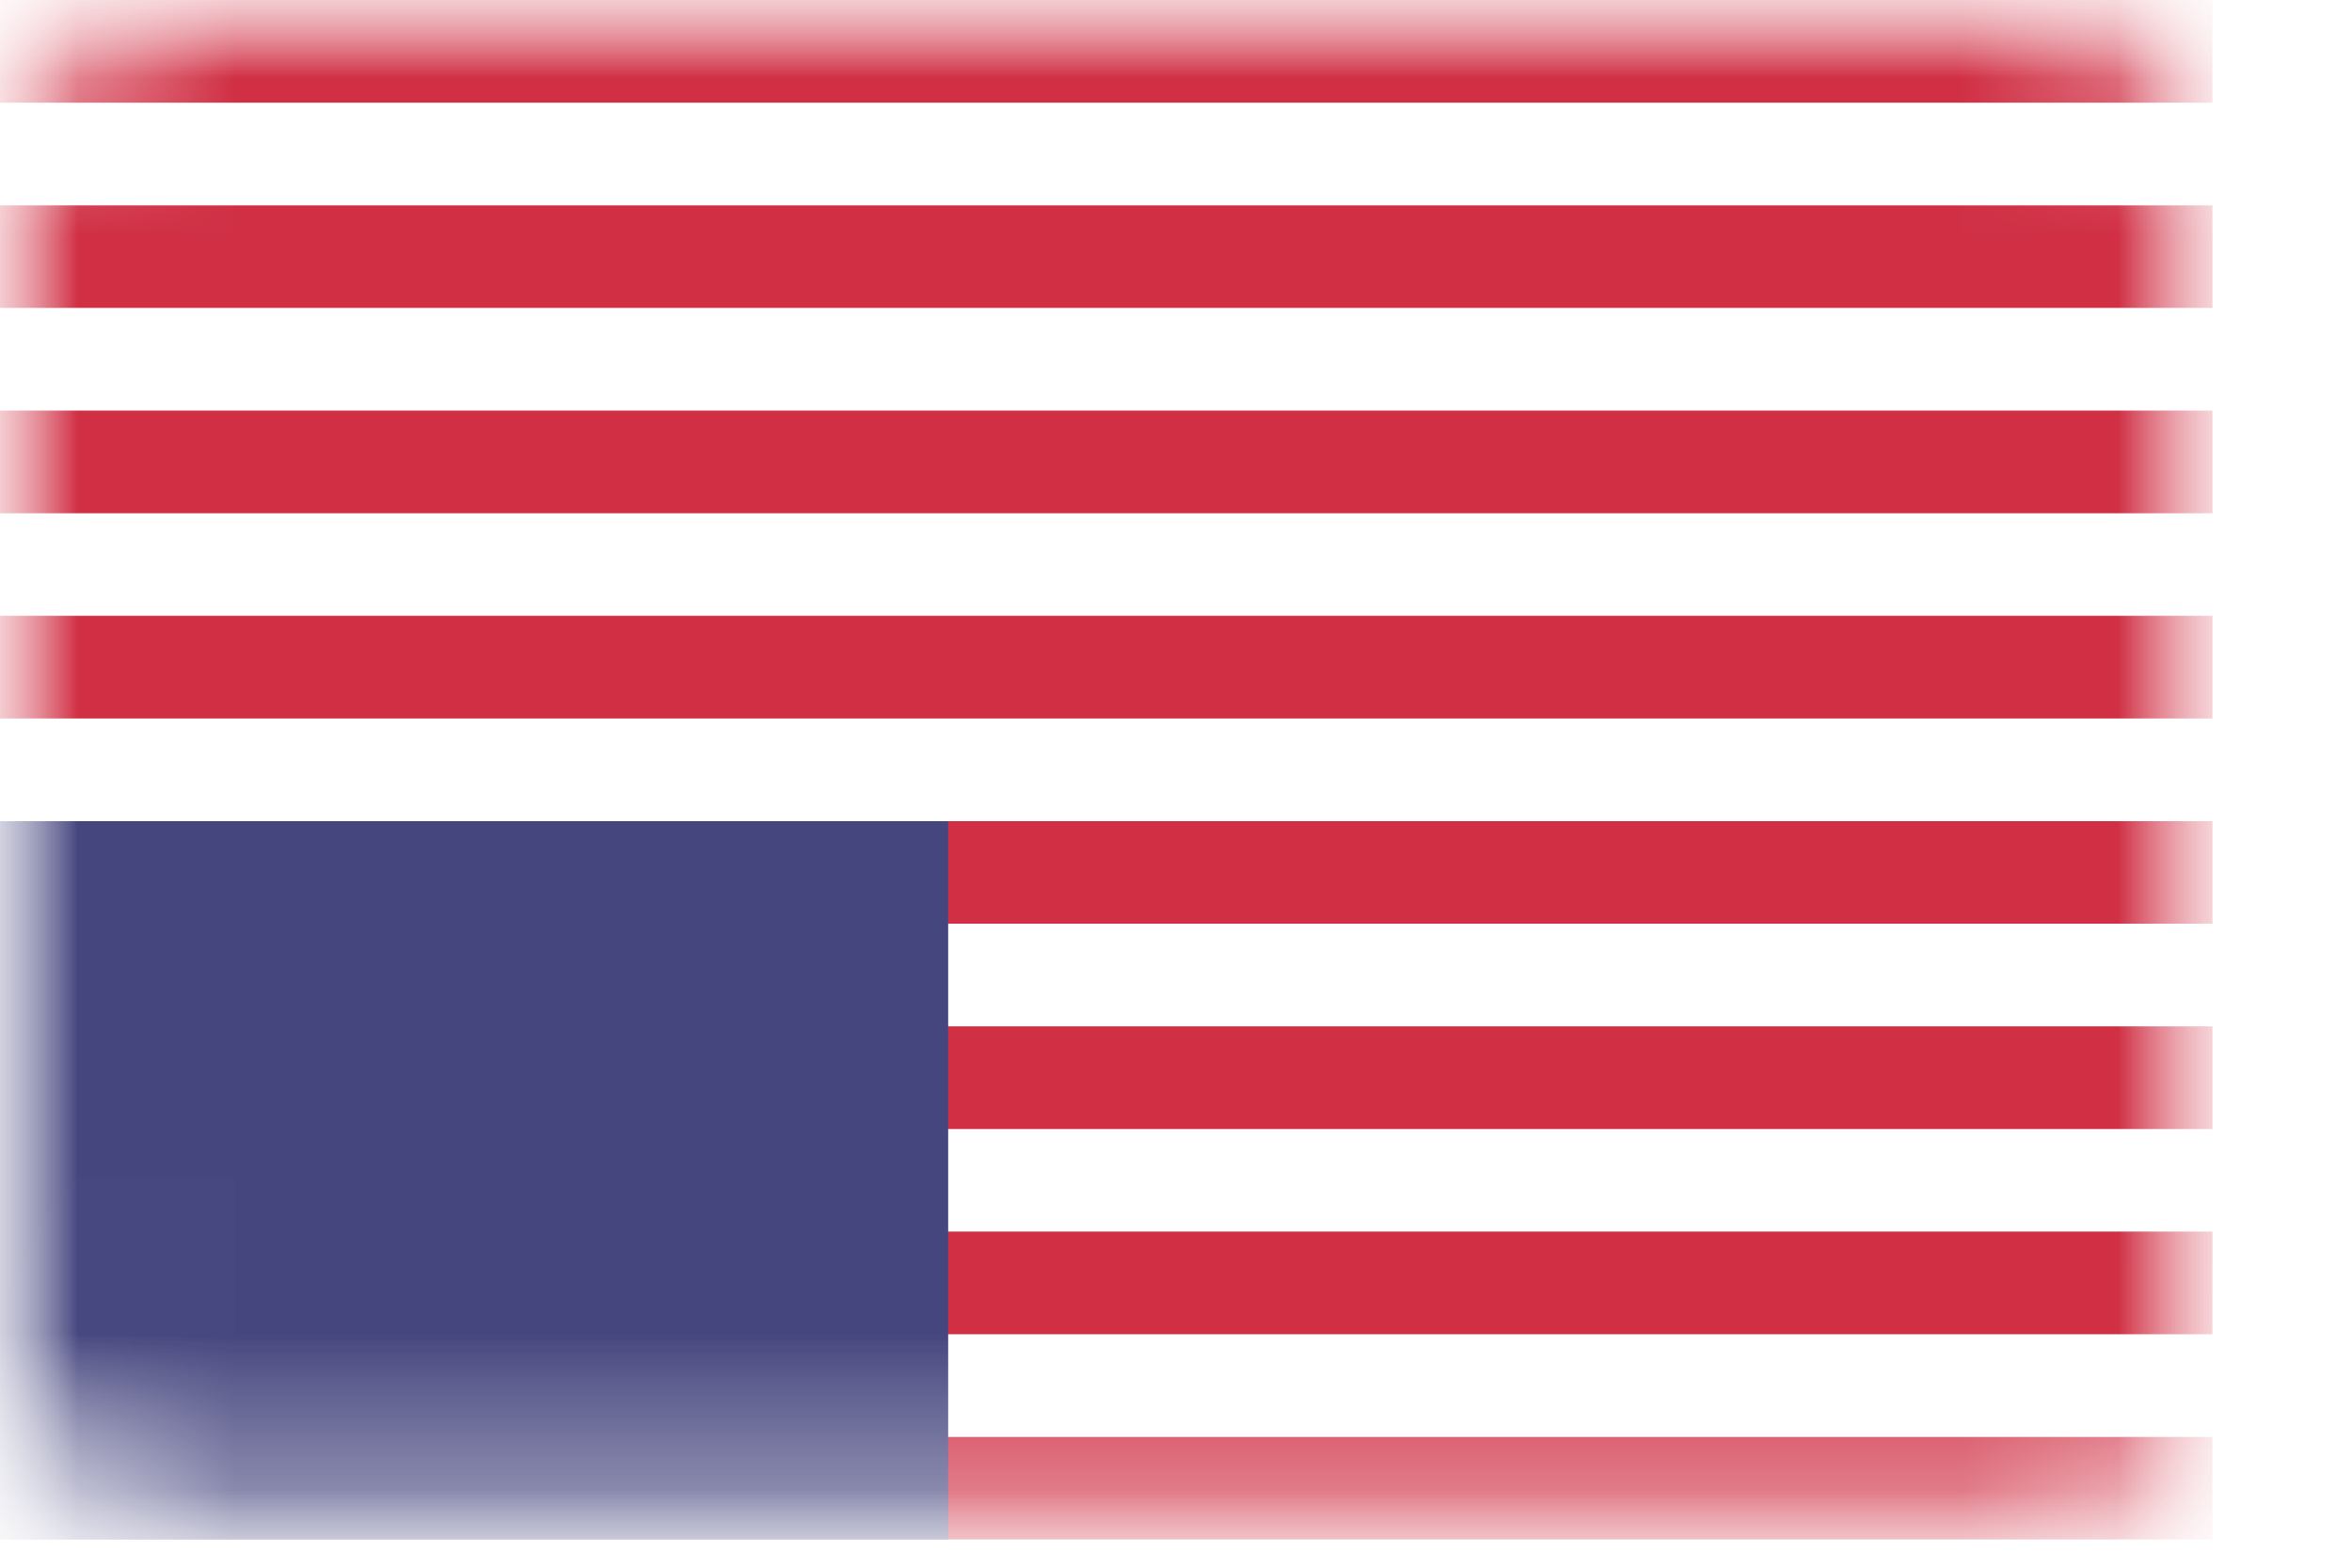 <svg width="15" height="10" viewBox="0 0 15 10" fill="none" xmlns="http://www.w3.org/2000/svg">
<mask id="mask0_6652_5313" style="mask-type:luminance" maskUnits="userSpaceOnUse" x="0" y="0" width="15" height="10">
<path d="M13.102 9.82H1.008C0.451 9.82 0 9.381 0 8.838V0.982C0 0.44 0.451 0 1.008 0H13.102C13.659 0 14.11 0.44 14.11 0.982V8.838C14.11 9.381 13.659 9.82 13.102 9.82Z" fill="white"/>
</mask>
<g mask="url(#mask0_6652_5313)">
<path d="M13.102 9.82H1.008C0.451 9.82 0 9.381 0 8.838V0.982C0 0.44 0.451 0 1.008 0H13.102C13.659 0 14.11 0.44 14.11 0.982V8.838C14.11 9.381 13.659 9.82 13.102 9.82Z" fill="white"/>
<mask id="mask1_6652_5313" style="mask-type:alpha" maskUnits="userSpaceOnUse" x="0" y="0" width="15" height="10">
<path d="M13.102 9.82H1.008C0.451 9.82 0 9.381 0 8.838V0.982C0 0.44 0.451 0 1.008 0H13.102C13.659 0 14.11 0.44 14.11 0.982V8.838C14.11 9.381 13.659 9.82 13.102 9.82Z" fill="white"/>
</mask>
<g mask="url(#mask1_6652_5313)">
<path fill-rule="evenodd" clip-rule="evenodd" d="M14.11 9.82H0V9.166H14.11V9.82ZM14.11 8.511H0V7.856H14.11V8.511ZM0 7.202H14.11V6.547H0V7.202ZM14.11 5.892H0V5.238H14.11V5.892ZM0 4.583H14.11V3.928H0V4.583ZM14.11 3.274H0V2.619H14.11V3.274ZM0 1.964H14.11V1.31H0V1.964ZM14.11 0.655H0V0H14.11V0.655Z" fill="#D02F44"/>
<path d="M6.047 9.82H0V5.238H6.047V9.82Z" fill="#46467F"/>
<g filter="url(#filter0_d_6652_5313)">
<path fill-rule="evenodd" clip-rule="evenodd" d="M1.336 8.837C1.336 8.656 1.186 8.509 1 8.509C0.814 8.509 0.664 8.656 0.664 8.837C0.664 9.018 0.814 9.164 1 9.164C1.186 9.164 1.336 9.018 1.336 8.837ZM2.68 8.837C2.68 8.656 2.529 8.509 2.344 8.509C2.158 8.509 2.008 8.656 2.008 8.837C2.008 9.018 2.158 9.164 2.344 9.164C2.529 9.164 2.68 9.018 2.68 8.837ZM3.688 8.509C3.873 8.509 4.024 8.656 4.024 8.837C4.024 9.018 3.873 9.164 3.688 9.164C3.502 9.164 3.352 9.018 3.352 8.837C3.352 8.656 3.502 8.509 3.688 8.509ZM5.367 8.837C5.367 8.656 5.217 8.509 5.031 8.509C4.846 8.509 4.695 8.656 4.695 8.837C4.695 9.018 4.846 9.164 5.031 9.164C5.217 9.164 5.367 9.018 5.367 8.837ZM1.672 7.855C1.857 7.855 2.008 8.001 2.008 8.182C2.008 8.363 1.857 8.509 1.672 8.509C1.486 8.509 1.336 8.363 1.336 8.182C1.336 8.001 1.486 7.855 1.672 7.855ZM3.352 8.182C3.352 8.001 3.201 7.855 3.016 7.855C2.83 7.855 2.68 8.001 2.68 8.182C2.68 8.363 2.83 8.509 3.016 8.509C3.201 8.509 3.352 8.363 3.352 8.182ZM4.36 7.855C4.545 7.855 4.695 8.001 4.695 8.182C4.695 8.363 4.545 8.509 4.36 8.509C4.174 8.509 4.024 8.363 4.024 8.182C4.024 8.001 4.174 7.855 4.36 7.855ZM5.367 7.527C5.367 7.347 5.217 7.2 5.031 7.2C4.846 7.2 4.695 7.347 4.695 7.527C4.695 7.708 4.846 7.855 5.031 7.855C5.217 7.855 5.367 7.708 5.367 7.527ZM3.688 7.2C3.873 7.2 4.024 7.347 4.024 7.527C4.024 7.708 3.873 7.855 3.688 7.855C3.502 7.855 3.352 7.708 3.352 7.527C3.352 7.347 3.502 7.2 3.688 7.2ZM2.68 7.527C2.68 7.347 2.529 7.2 2.344 7.2C2.158 7.2 2.008 7.347 2.008 7.527C2.008 7.708 2.158 7.855 2.344 7.855C2.529 7.855 2.68 7.708 2.68 7.527ZM1 7.2C1.186 7.2 1.336 7.347 1.336 7.527C1.336 7.708 1.186 7.855 1 7.855C0.814 7.855 0.664 7.708 0.664 7.527C0.664 7.347 0.814 7.2 1 7.2ZM2.008 6.873C2.008 6.692 1.857 6.545 1.672 6.545C1.486 6.545 1.336 6.692 1.336 6.873C1.336 7.054 1.486 7.2 1.672 7.2C1.857 7.2 2.008 7.054 2.008 6.873ZM3.016 6.545C3.201 6.545 3.352 6.692 3.352 6.873C3.352 7.054 3.201 7.2 3.016 7.2C2.83 7.2 2.68 7.054 2.68 6.873C2.68 6.692 2.83 6.545 3.016 6.545ZM4.695 6.873C4.695 6.692 4.545 6.545 4.36 6.545C4.174 6.545 4.024 6.692 4.024 6.873C4.024 7.054 4.174 7.2 4.36 7.2C4.545 7.2 4.695 7.054 4.695 6.873ZM5.031 5.891C5.217 5.891 5.367 6.037 5.367 6.218C5.367 6.399 5.217 6.545 5.031 6.545C4.846 6.545 4.695 6.399 4.695 6.218C4.695 6.037 4.846 5.891 5.031 5.891ZM4.024 6.218C4.024 6.037 3.873 5.891 3.688 5.891C3.502 5.891 3.352 6.037 3.352 6.218C3.352 6.399 3.502 6.545 3.688 6.545C3.873 6.545 4.024 6.399 4.024 6.218ZM2.344 5.891C2.529 5.891 2.68 6.037 2.68 6.218C2.68 6.399 2.529 6.545 2.344 6.545C2.158 6.545 2.008 6.399 2.008 6.218C2.008 6.037 2.158 5.891 2.344 5.891ZM1.336 6.218C1.336 6.037 1.186 5.891 1 5.891C0.814 5.891 0.664 6.037 0.664 6.218C0.664 6.399 0.814 6.545 1 6.545C1.186 6.545 1.336 6.399 1.336 6.218Z" fill="url(#paint0_linear_6652_5313)"/>
</g>
</g>
</g>
<defs>
<filter id="filter0_d_6652_5313" x="0.664" y="5.891" width="4.703" height="31.845" filterUnits="userSpaceOnUse" color-interpolation-filters="sRGB">
<feFlood flood-opacity="0" result="BackgroundImageFix"/>
<feColorMatrix in="SourceAlpha" type="matrix" values="0 0 0 0 0 0 0 0 0 0 0 0 0 0 0 0 0 0 127 0" result="hardAlpha"/>
<feOffset dy="28.571"/>
<feColorMatrix type="matrix" values="0 0 0 0 0 0 0 0 0 0 0 0 0 0 0 0 0 0 0.06 0"/>
<feBlend mode="normal" in2="BackgroundImageFix" result="effect1_dropShadow_6652_5313"/>
<feBlend mode="normal" in="SourceGraphic" in2="effect1_dropShadow_6652_5313" result="shape"/>
</filter>
<linearGradient id="paint0_linear_6652_5313" x1="0.664" y1="9.164" x2="0.664" y2="5.891" gradientUnits="userSpaceOnUse">
<stop stop-color="white"/>
<stop offset="1" stop-color="#F0F0F0"/>
</linearGradient>
</defs>
</svg>
